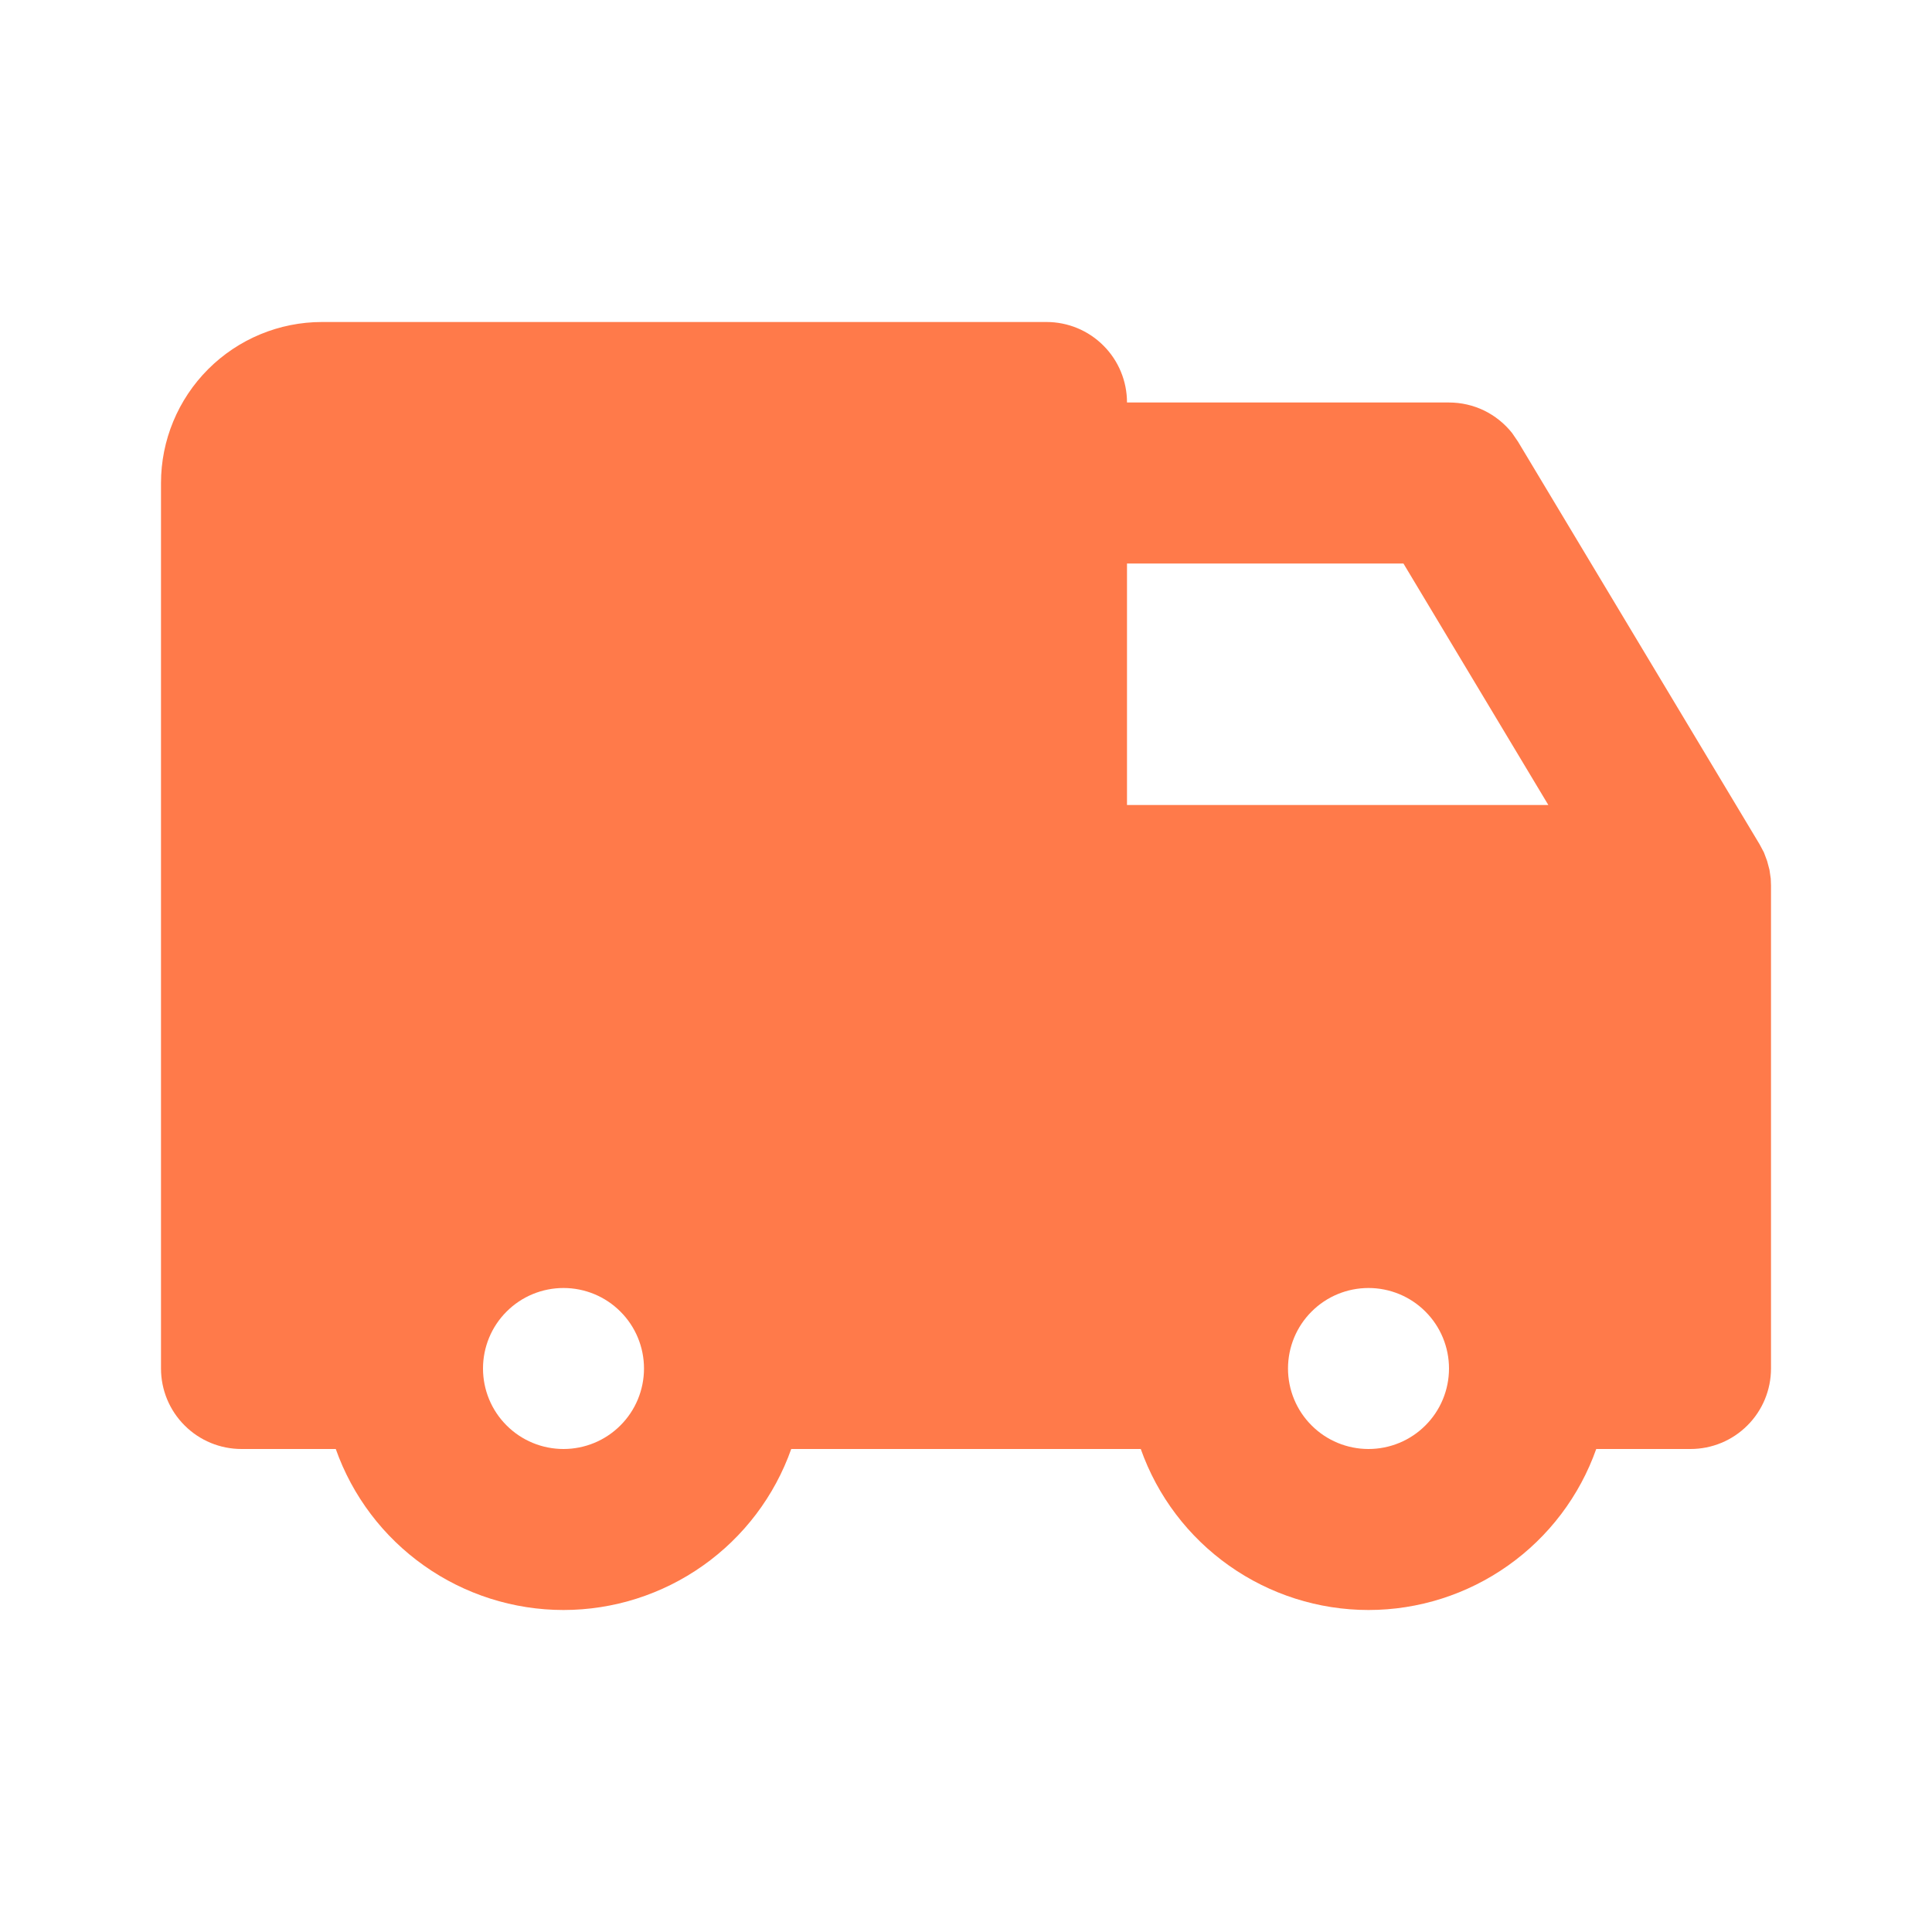 <svg width="24" height="24" viewBox="0 0 24 24" fill="none" xmlns="http://www.w3.org/2000/svg">
<path d="M13 4C13.265 4 13.52 4.105 13.707 4.293C13.895 4.48 14 4.735 14 5H18C18.151 5 18.299 5.034 18.435 5.099C18.57 5.165 18.689 5.26 18.783 5.378L18.857 5.486L21.857 10.486L21.912 10.589L21.952 10.696L21.981 10.805L21.997 10.915L22 11V17C22 17.265 21.895 17.52 21.707 17.707C21.52 17.895 21.265 18 21 18H19.829C19.622 18.585 19.239 19.091 18.732 19.449C18.226 19.807 17.62 20 17 20C16.38 20 15.774 19.807 15.268 19.449C14.761 19.091 14.378 18.585 14.171 18H9.829C9.622 18.585 9.239 19.091 8.732 19.449C8.226 19.807 7.62 20 7 20C6.38 20 5.774 19.807 5.268 19.449C4.761 19.091 4.378 18.585 4.171 18H3C2.735 18 2.48 17.895 2.293 17.707C2.105 17.52 2 17.265 2 17V6C2 5.47 2.211 4.961 2.586 4.586C2.961 4.211 3.47 4 4 4H13ZM7 16C6.735 16 6.48 16.105 6.293 16.293C6.105 16.48 6 16.735 6 17C6 17.265 6.105 17.52 6.293 17.707C6.48 17.895 6.735 18 7 18C7.265 18 7.52 17.895 7.707 17.707C7.895 17.52 8 17.265 8 17C8 16.735 7.895 16.48 7.707 16.293C7.52 16.105 7.265 16 7 16ZM17 16C16.735 16 16.48 16.105 16.293 16.293C16.105 16.48 16 16.735 16 17C16 17.265 16.105 17.52 16.293 17.707C16.48 17.895 16.735 18 17 18C17.265 18 17.52 17.895 17.707 17.707C17.895 17.52 18 17.265 18 17C18 16.735 17.895 16.48 17.707 16.293C17.52 16.105 17.265 16 17 16ZM17.434 7H14V10H19.234L17.434 7Z" fill="#FF7A4A"/>
</svg>
